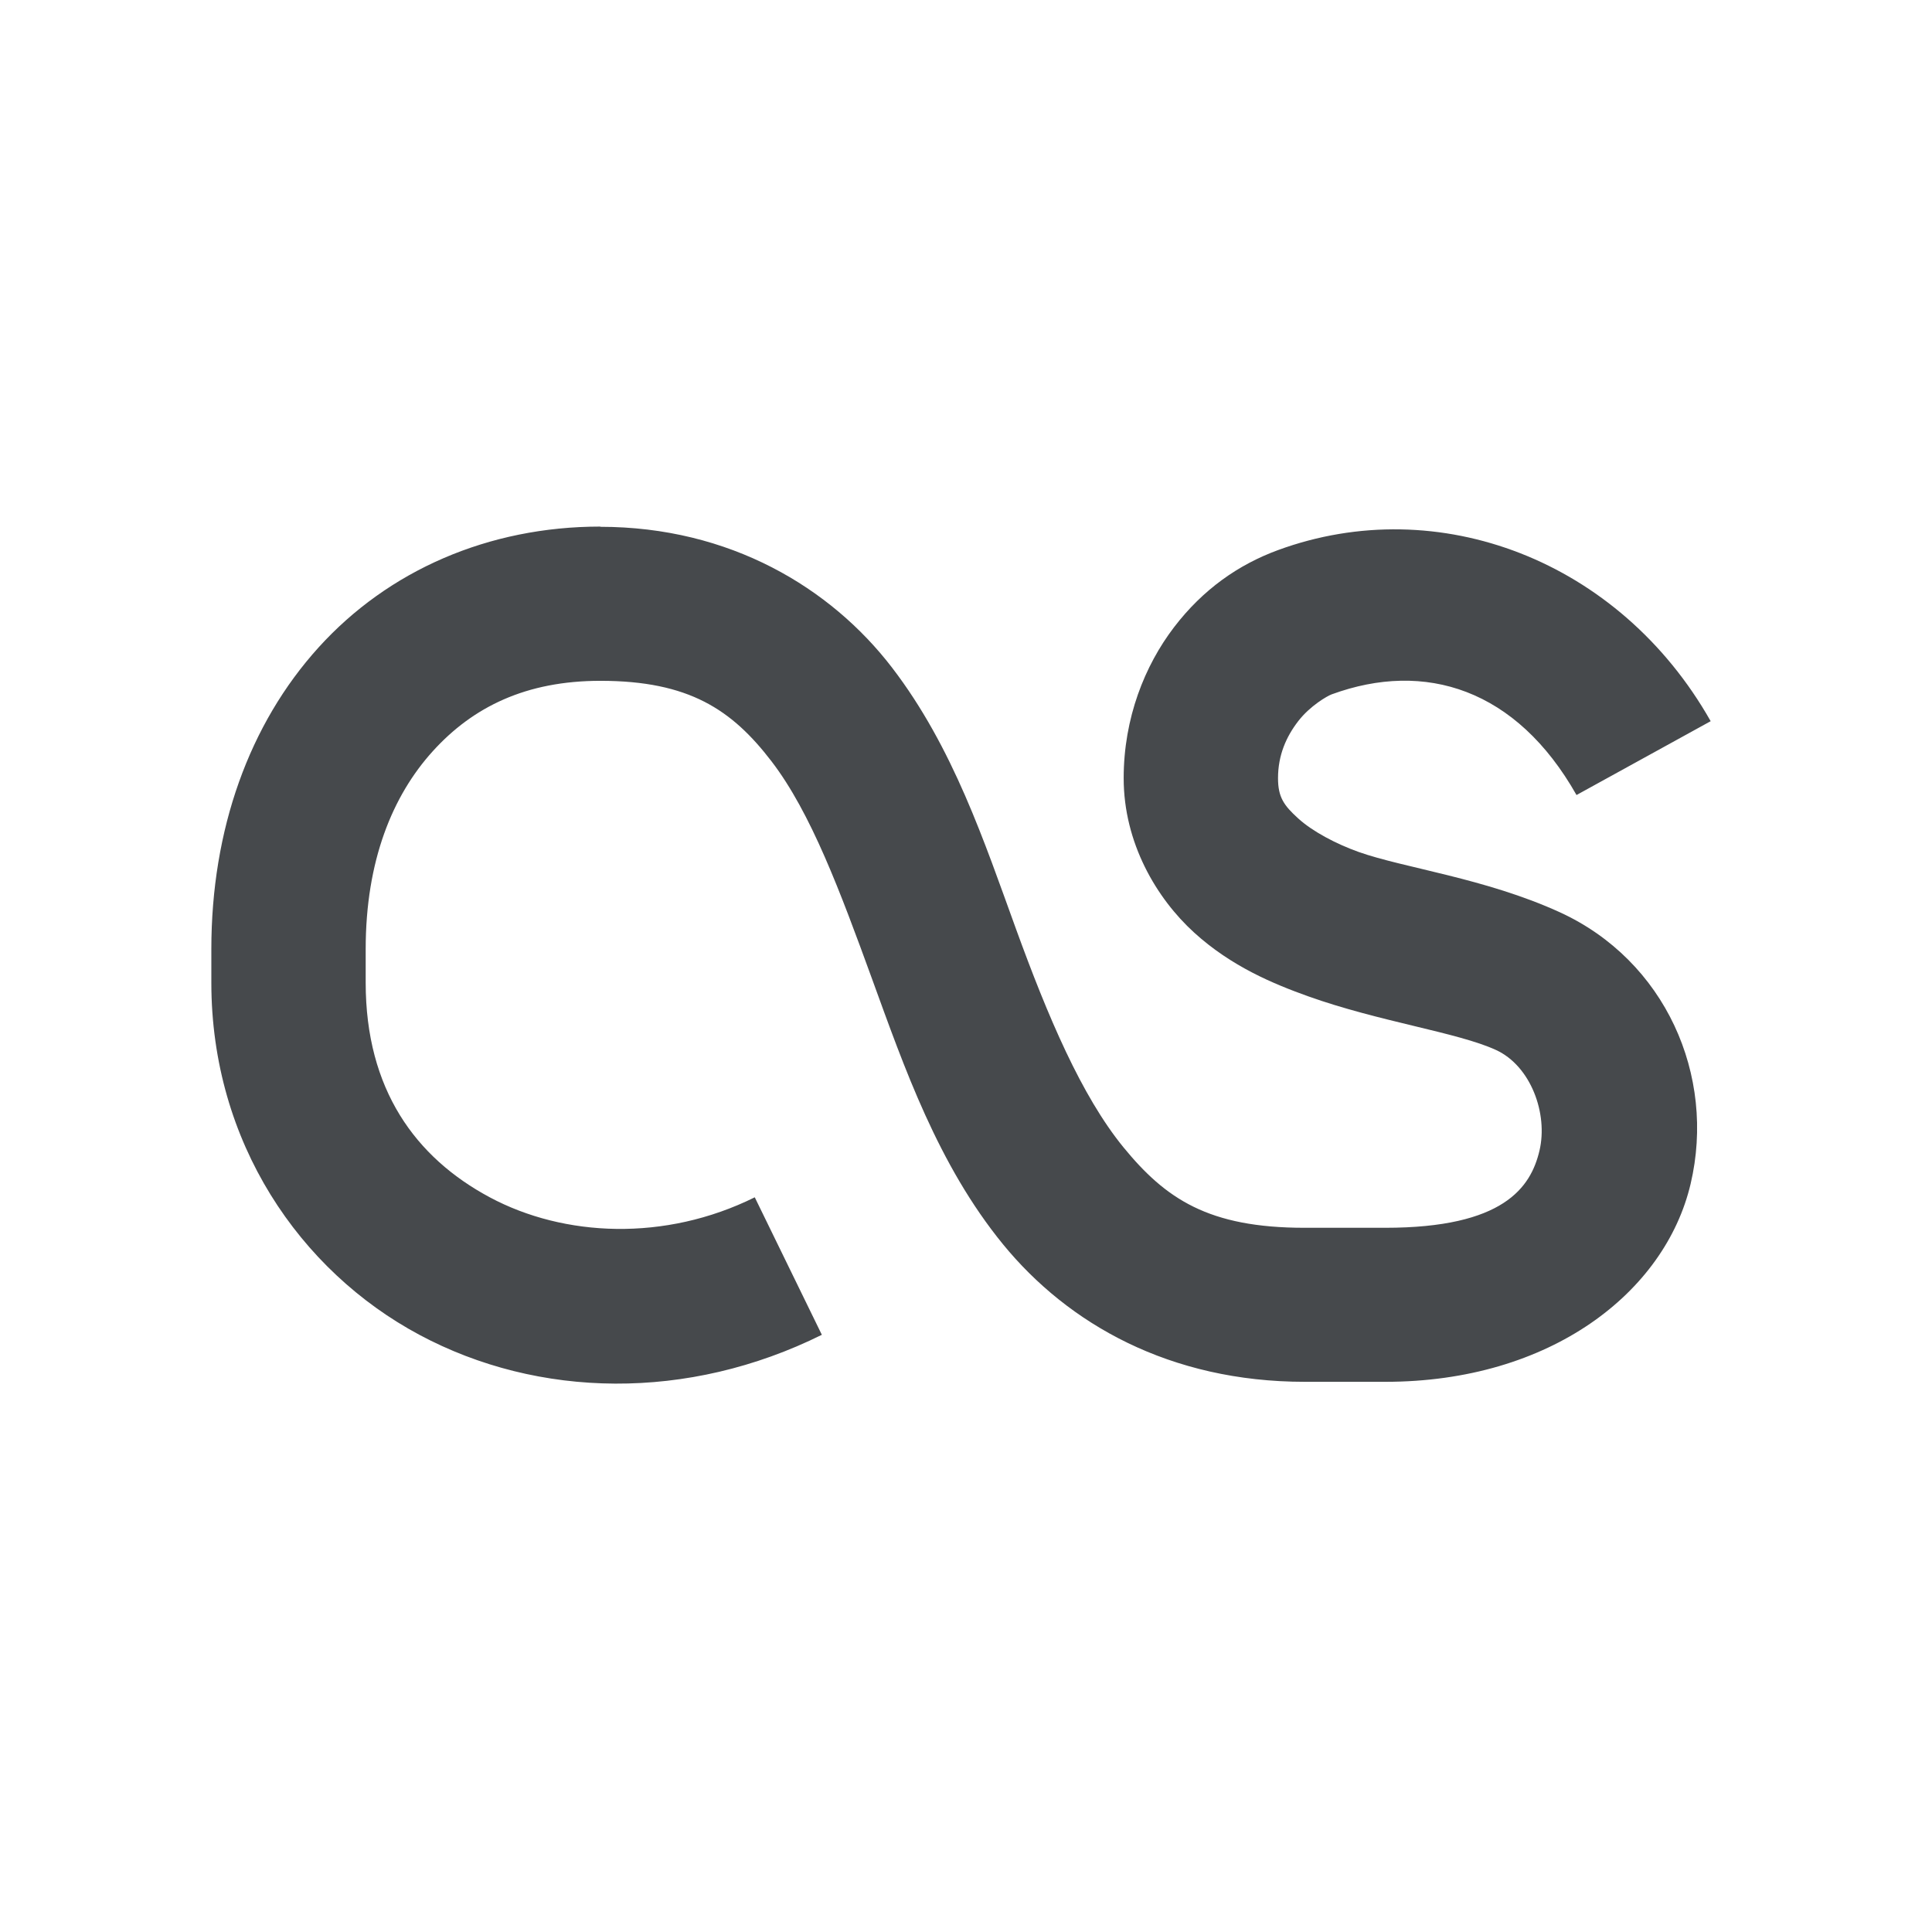 <?xml version="1.0" encoding="UTF-8"?>
<!-- Created with Inkscape (http://www.inkscape.org/) -->
<svg width="18" height="18" version="1.1" xmlns="http://www.w3.org/2000/svg" xmlns:cc="http://creativecommons.org/ns#" xmlns:dc="http://purl.org/dc/elements/1.1/" xmlns:rdf="http://www.w3.org/1999/02/22-rdf-syntax-ns#">
	<defs>
		<style id="current-color-scheme" type="text/css">.ColorScheme-Text {color:#090d11;}.ColorScheme-Background{color:#ffffff;}</style>
	</defs>
	<path id="d" class="ColorScheme-Text" d="m5.594 4.906c-1.046 0-1.977 0.41-2.625 1.125s-1 1.698-1 2.812v0.312c0 1.489 0.826 2.686 1.938 3.281s2.504 0.618 3.75 0l-0.625-1.281c-0.837 0.415-1.778 0.37-2.469 0-0.691-0.37-1.156-1.004-1.156-2v-0.312c0-0.824 0.25-1.43 0.625-1.844s0.87-0.656 1.562-0.656c0.826 0 1.226 0.27 1.594 0.75s0.64 1.213 0.938 2.031 0.612 1.726 1.219 2.469c0.607 0.742 1.554 1.281 2.812 1.281h0.75c1.539 0 2.606-0.834 2.844-1.844s-0.236-2.081-1.219-2.531c-0.694-0.317-1.453-0.412-1.875-0.562-0.212-0.076-0.429-0.191-0.562-0.312s-0.188-0.197-0.188-0.375c0-0.215 0.077-0.387 0.188-0.531s0.273-0.236 0.312-0.25c0.869-0.318 1.721-0.052 2.281 0.938l1.25-0.688c-0.849-1.499-2.536-2.142-4.031-1.594-0.365 0.134-0.697 0.363-0.969 0.719s-0.469 0.845-0.469 1.406c0 0.605 0.307 1.12 0.656 1.438 0.349 0.318 0.744 0.48 1.062 0.594 0.67 0.239 1.389 0.335 1.75 0.5 0.326 0.149 0.487 0.595 0.406 0.938s-0.334 0.719-1.438 0.719h-0.75c-0.897 0-1.295-0.27-1.688-0.75-0.392-0.48-0.705-1.22-1-2.031s-0.586-1.695-1.156-2.438-1.51-1.312-2.719-1.312z" style="fill-opacity:.75;fill:currentColor"/>
</svg>
